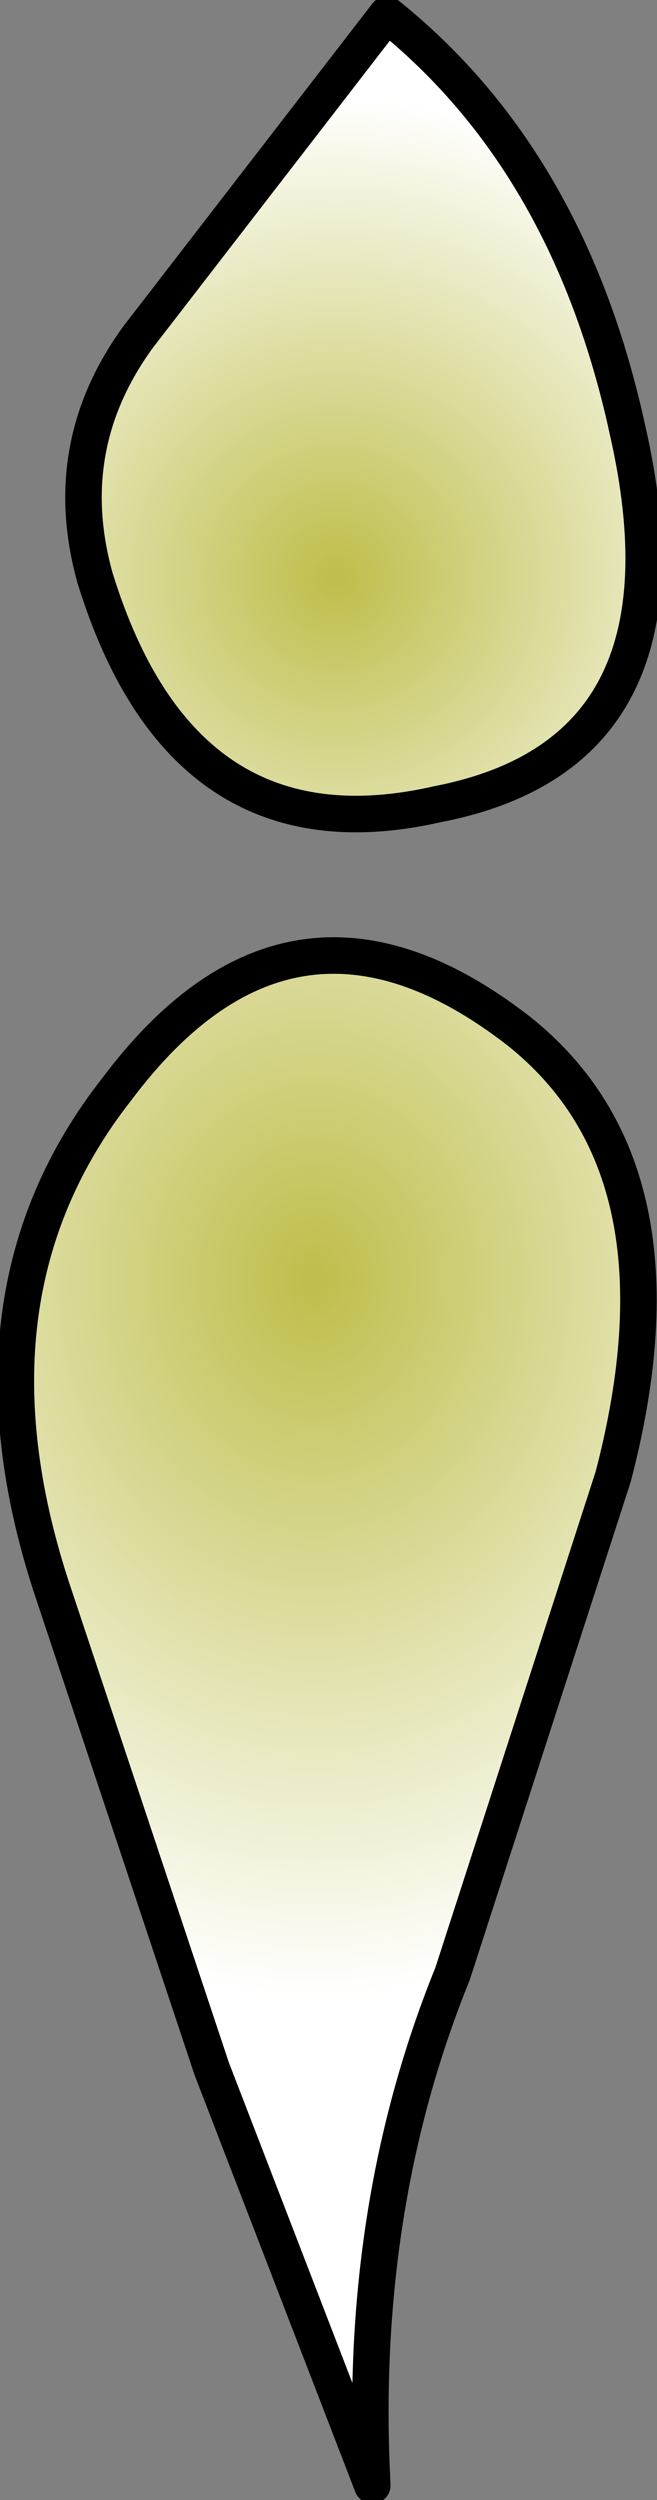 <?xml version="1.0" encoding="UTF-8" standalone="no"?>
<svg xmlns:xlink="http://www.w3.org/1999/xlink" height="17.1px" width="4.5px" xmlns="http://www.w3.org/2000/svg">
  <rect width="100%" height="100%" fill="#808080" stroke="none"/>
  <g transform="matrix(1.0, 0.0, 0.0, 1.0, 2.15, 4.65)">
    <path d="M-0.7 9.5 L-1.8 6.2 Q-2.45 4.2 -1.35 2.8 -0.15 1.2 1.4 2.4 2.6 3.35 2.05 5.45 L0.95 8.85 Q0.3 10.45 0.4 12.35 L-0.7 9.5" fill="url(#gradient0)" fill-rule="evenodd" stroke="none"/>
    <path d="M-0.7 9.5 L0.4 12.35 Q0.3 10.45 0.95 8.85 L2.05 5.45 Q2.6 3.35 1.4 2.4 -0.15 1.2 -1.35 2.8 -2.45 4.2 -1.8 6.2 L-0.7 9.5 Z" fill="none" stroke="#000000" stroke-linecap="round" stroke-linejoin="round" stroke-width="0.25"/>
    <path d="M-1.5 -0.7 Q-1.75 -1.6 -1.2 -2.35 L0.5 -4.55 Q1.75 -3.55 2.15 -1.7 2.65 0.5 0.85 0.85 -0.9 1.25 -1.5 -0.7" fill="url(#gradient1)" fill-rule="evenodd" stroke="none"/>
    <path d="M-1.5 -0.7 Q-0.9 1.25 0.85 0.85 2.65 0.5 2.15 -1.7 1.75 -3.55 0.5 -4.55 L-1.2 -2.35 Q-1.75 -1.6 -1.5 -0.7 Z" fill="none" stroke="#000000" stroke-linecap="round" stroke-linejoin="round" stroke-width="0.25"/>
  </g>
  <defs>
    <radialGradient cx="0" cy="0" gradientTransform="matrix(-0.005, 0.0, 0.0, -0.006, 0.0, 4.1)" gradientUnits="userSpaceOnUse" id="gradient0" r="819.2" spreadMethod="pad">
      <stop offset="0.0" stop-color="#bebe4b"/>
      <stop offset="1.0" stop-color="#ffffff"/>
    </radialGradient>
    <radialGradient cx="0" cy="0" gradientTransform="matrix(-0.004, 0.0, 0.0, -0.004, 0.15, -0.7)" gradientUnits="userSpaceOnUse" id="gradient1" r="819.2" spreadMethod="pad">
      <stop offset="0.0" stop-color="#bebe4b"/>
      <stop offset="1.0" stop-color="#ffffff"/>
    </radialGradient>
  </defs>
</svg>
